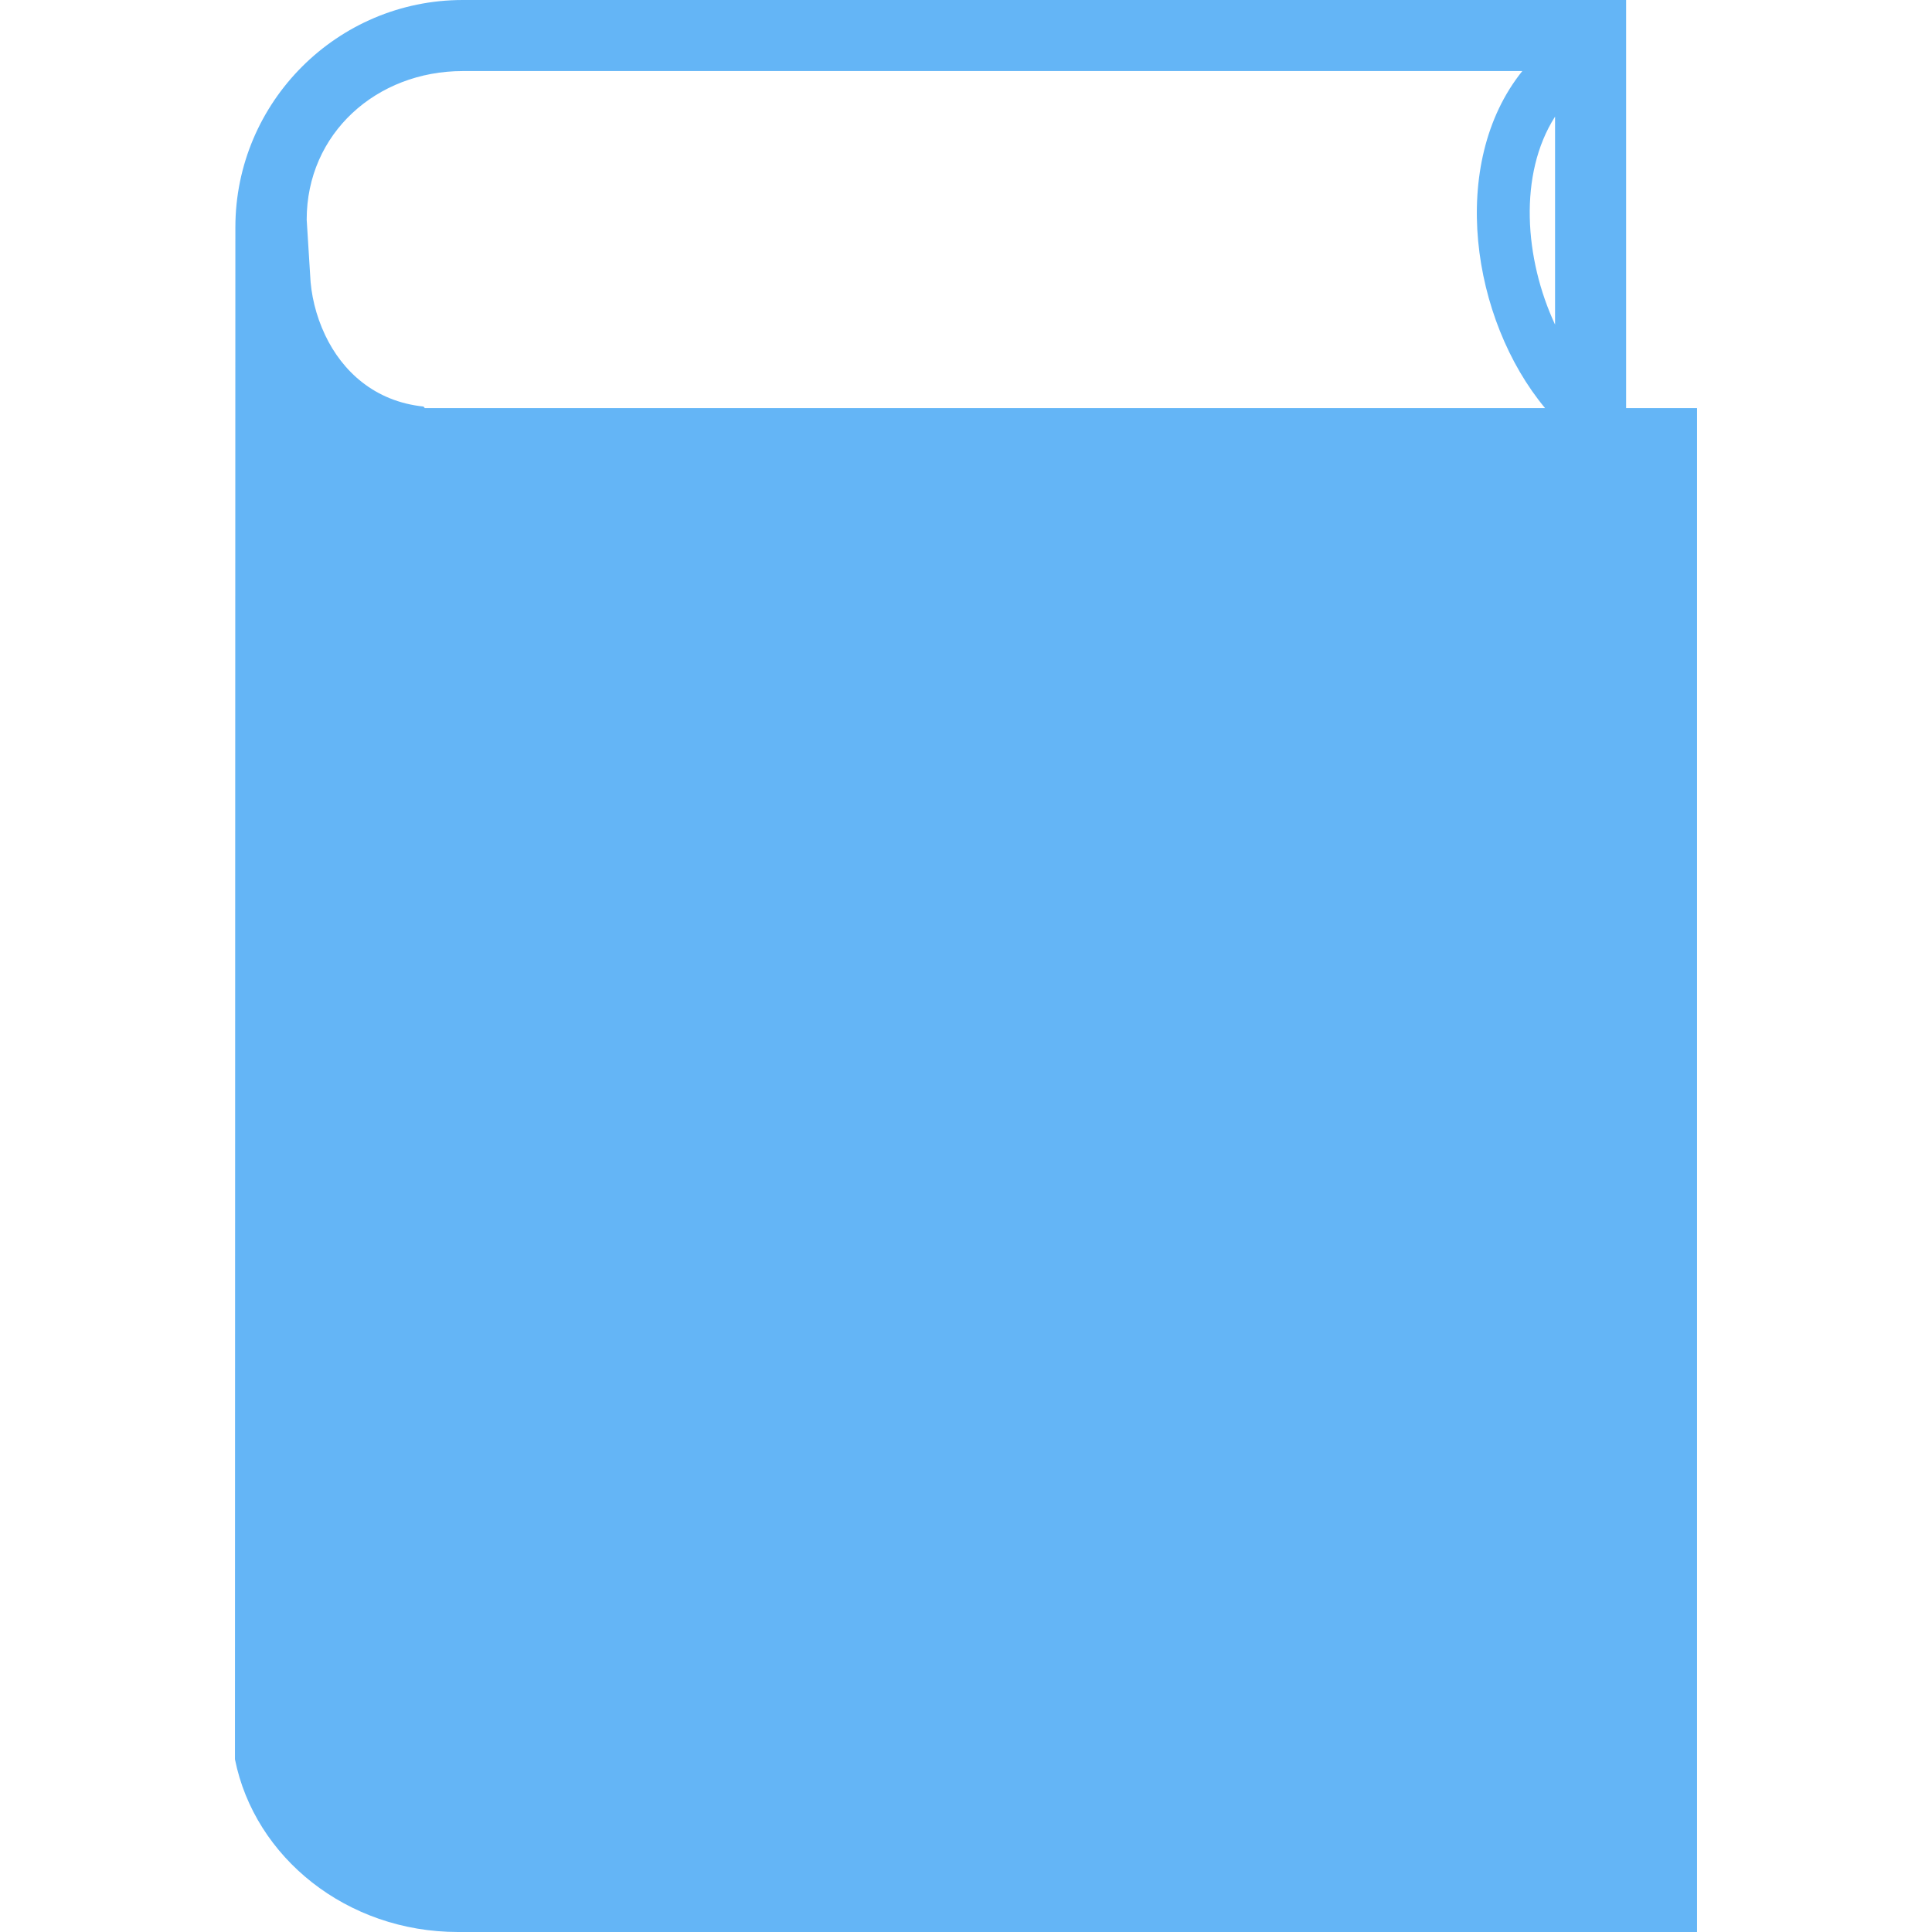 <?xml version="1.0" encoding="iso-8859-1"?>
<!-- Generator: Adobe Illustrator 16.0.0, SVG Export Plug-In . SVG Version: 6.00 Build 0)  -->
<!DOCTYPE svg PUBLIC "-//W3C//DTD SVG 1.1//EN" "http://www.w3.org/Graphics/SVG/1.1/DTD/svg11.dtd">
<svg xmlns="http://www.w3.org/2000/svg" xmlns:xlink="http://www.w3.org/1999/xlink" version="1.1" id="Capa_1" x="0px" y="0px" width="512px" height="512px" viewBox="0 0 293.63 293.63" style="enable-background:new 0 0 293.63 293.63;" xml:space="preserve">
<g>
	<g>
		<path d="M69.599,293.63h188.322V62.023h-10.778V0H70.332c-19.056,0-34.56,15.504-34.56,34.56l-0.063,232.824    C38.699,282.318,52.724,293.63,69.599,293.63z M236.342,17.721v31.614C231.696,39.366,230.742,26.491,236.342,17.721z     M70.332,10.8h161.032c-11.296,14.057-7.752,37.763,3.459,51.224H64.565l-0.206-0.237c-7.409-0.772-12.332-5.35-14.939-10.848    c-1.427-3.003-2.173-6.212-2.286-9.176l-0.522-8.374C46.606,20.281,57.228,10.8,70.332,10.8z"  fill="#64b5f6"/>
	</g>
</g>
<g>
</g>
<g>
</g>
<g>
</g>
<g>
</g>
<g>
</g>
<g>
</g>
<g>
</g>
<g>
</g>
<g>
</g>
<g>
</g>
<g>
</g>
<g>
</g>
<g>
</g>
<g>
</g>
<g>
</g>
</svg>
